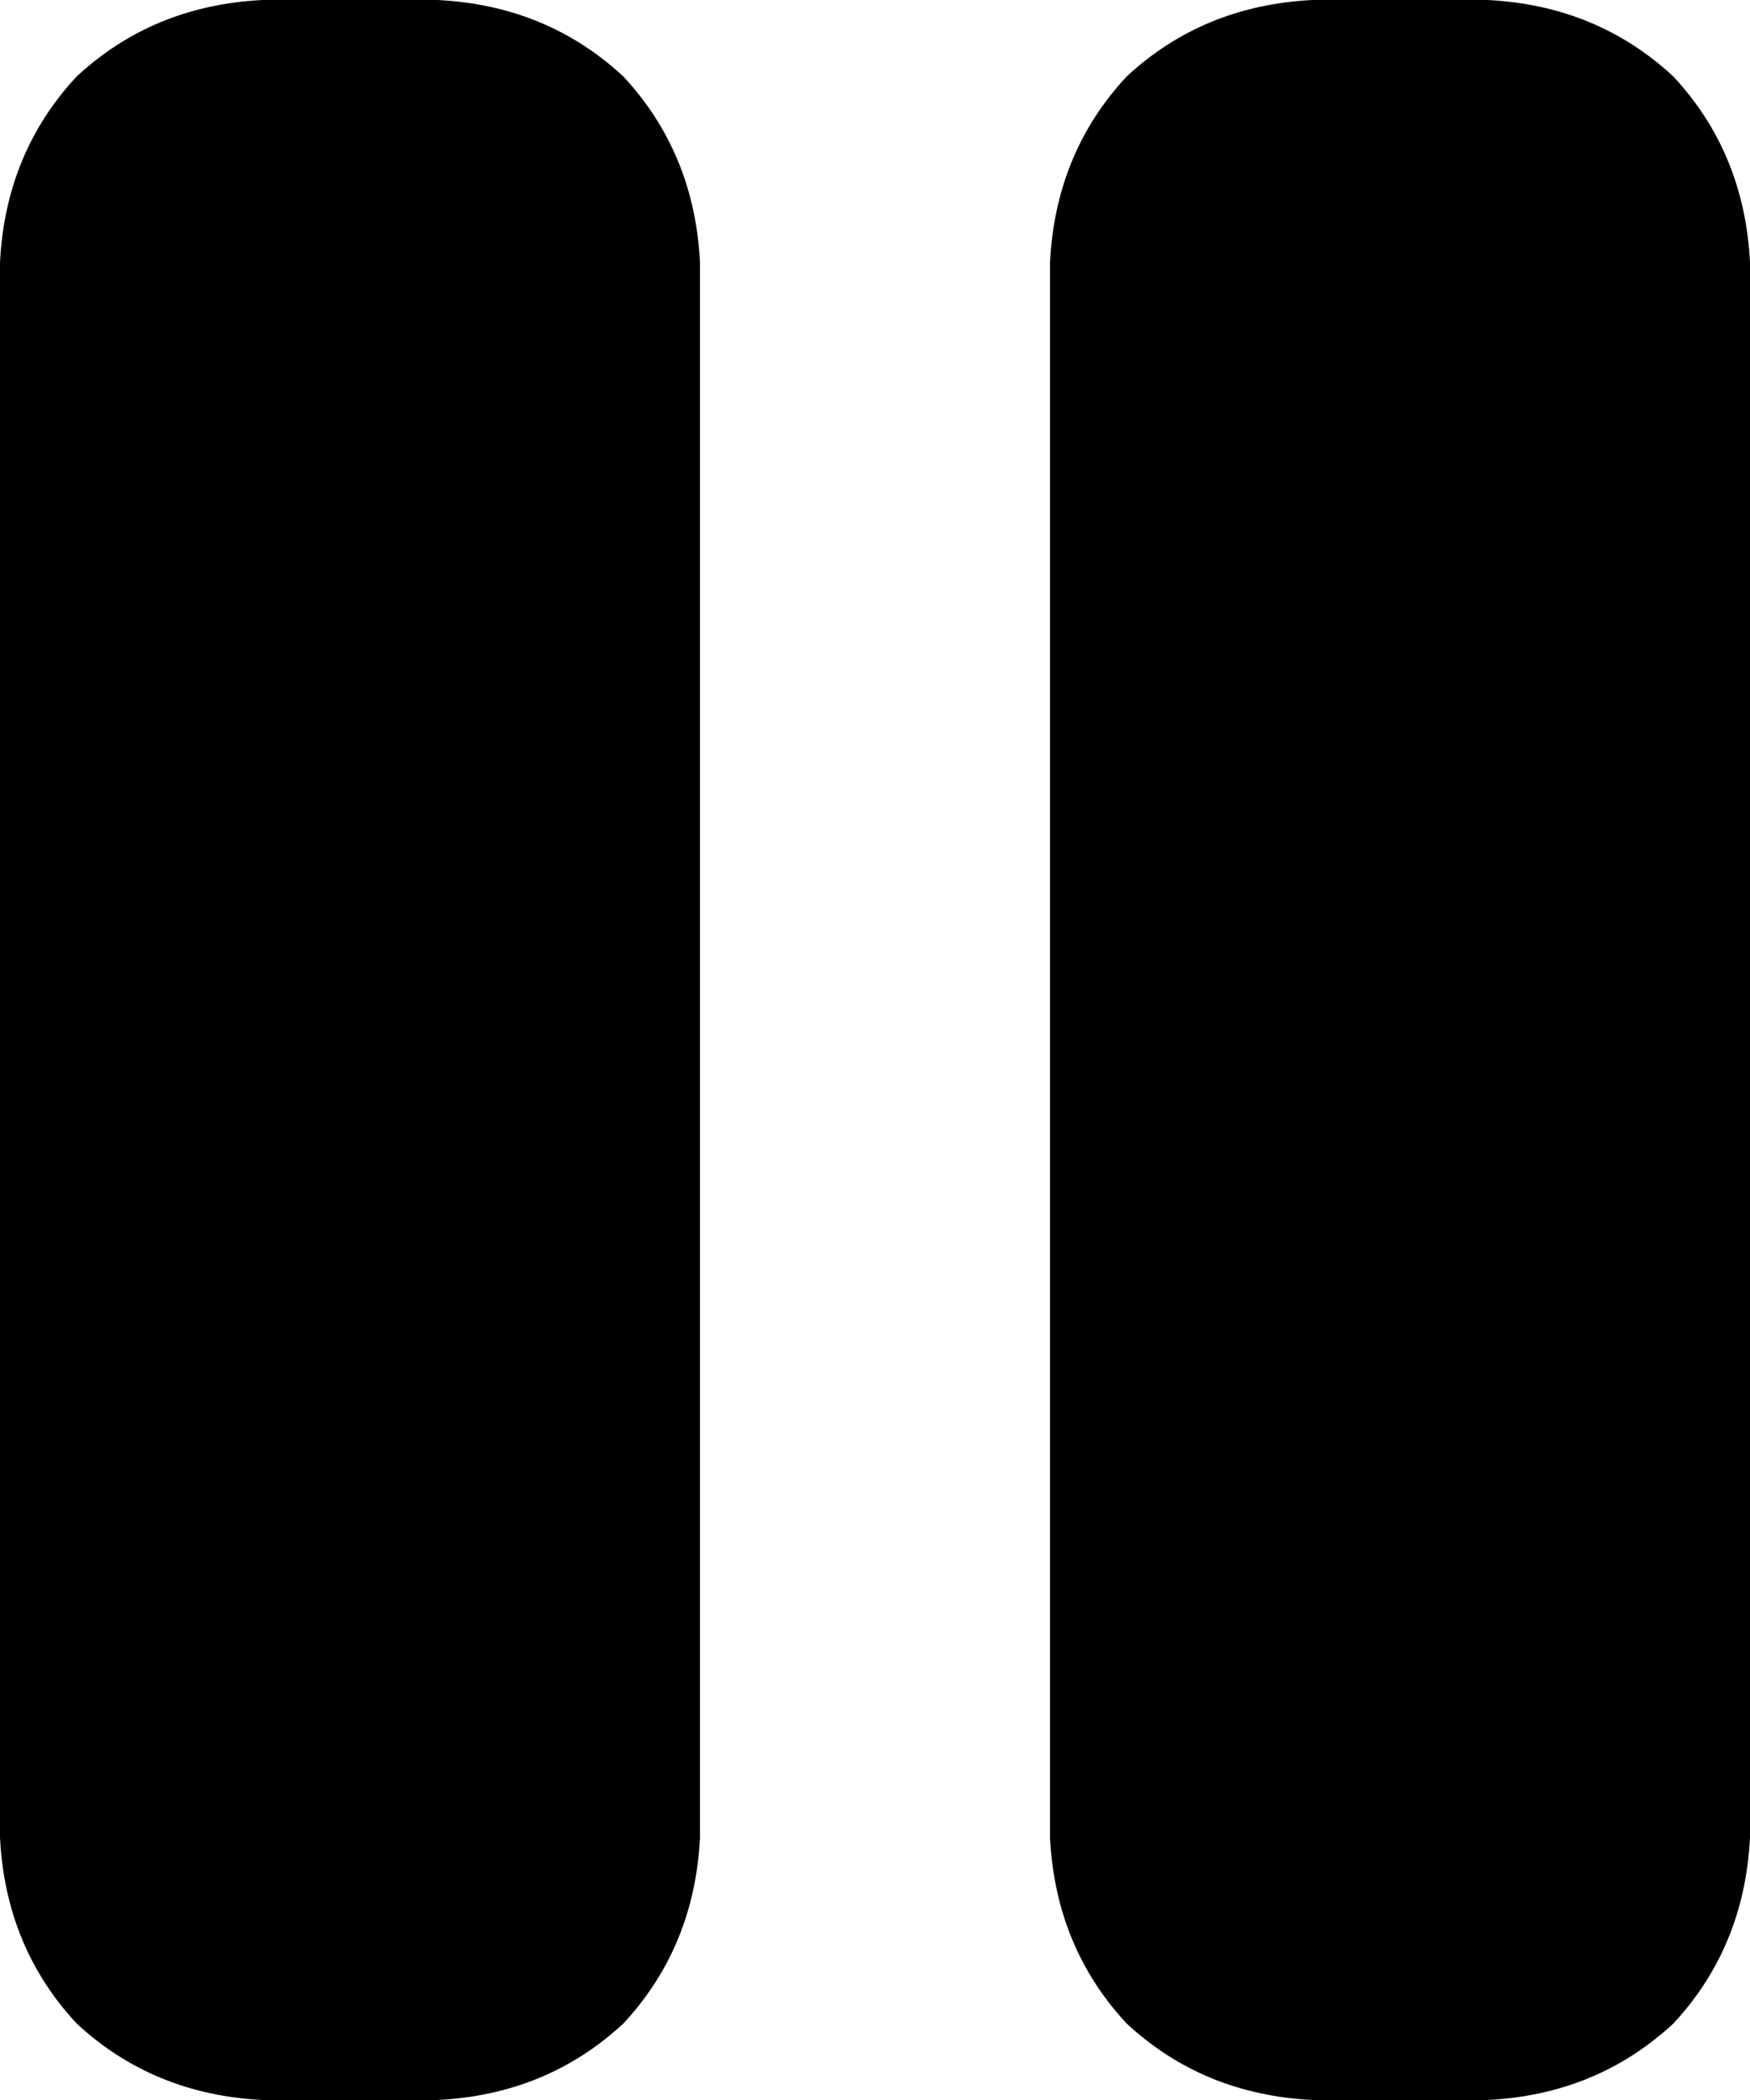 <svg viewBox="0 0 320 384">
  <path
    d="M 48 0 Q 28 1 14 14 L 14 14 Q 1 28 0 48 L 0 336 Q 1 356 14 370 Q 28 383 48 384 L 80 384 Q 100 383 114 370 Q 127 356 128 336 L 128 48 Q 127 28 114 14 Q 100 1 80 0 L 48 0 L 48 0 Z M 240 0 Q 220 1 206 14 L 206 14 Q 193 28 192 48 L 192 336 Q 193 356 206 370 Q 220 383 240 384 L 272 384 Q 292 383 306 370 Q 319 356 320 336 L 320 48 Q 319 28 306 14 Q 292 1 272 0 L 240 0 L 240 0 Z"
  />
</svg>
